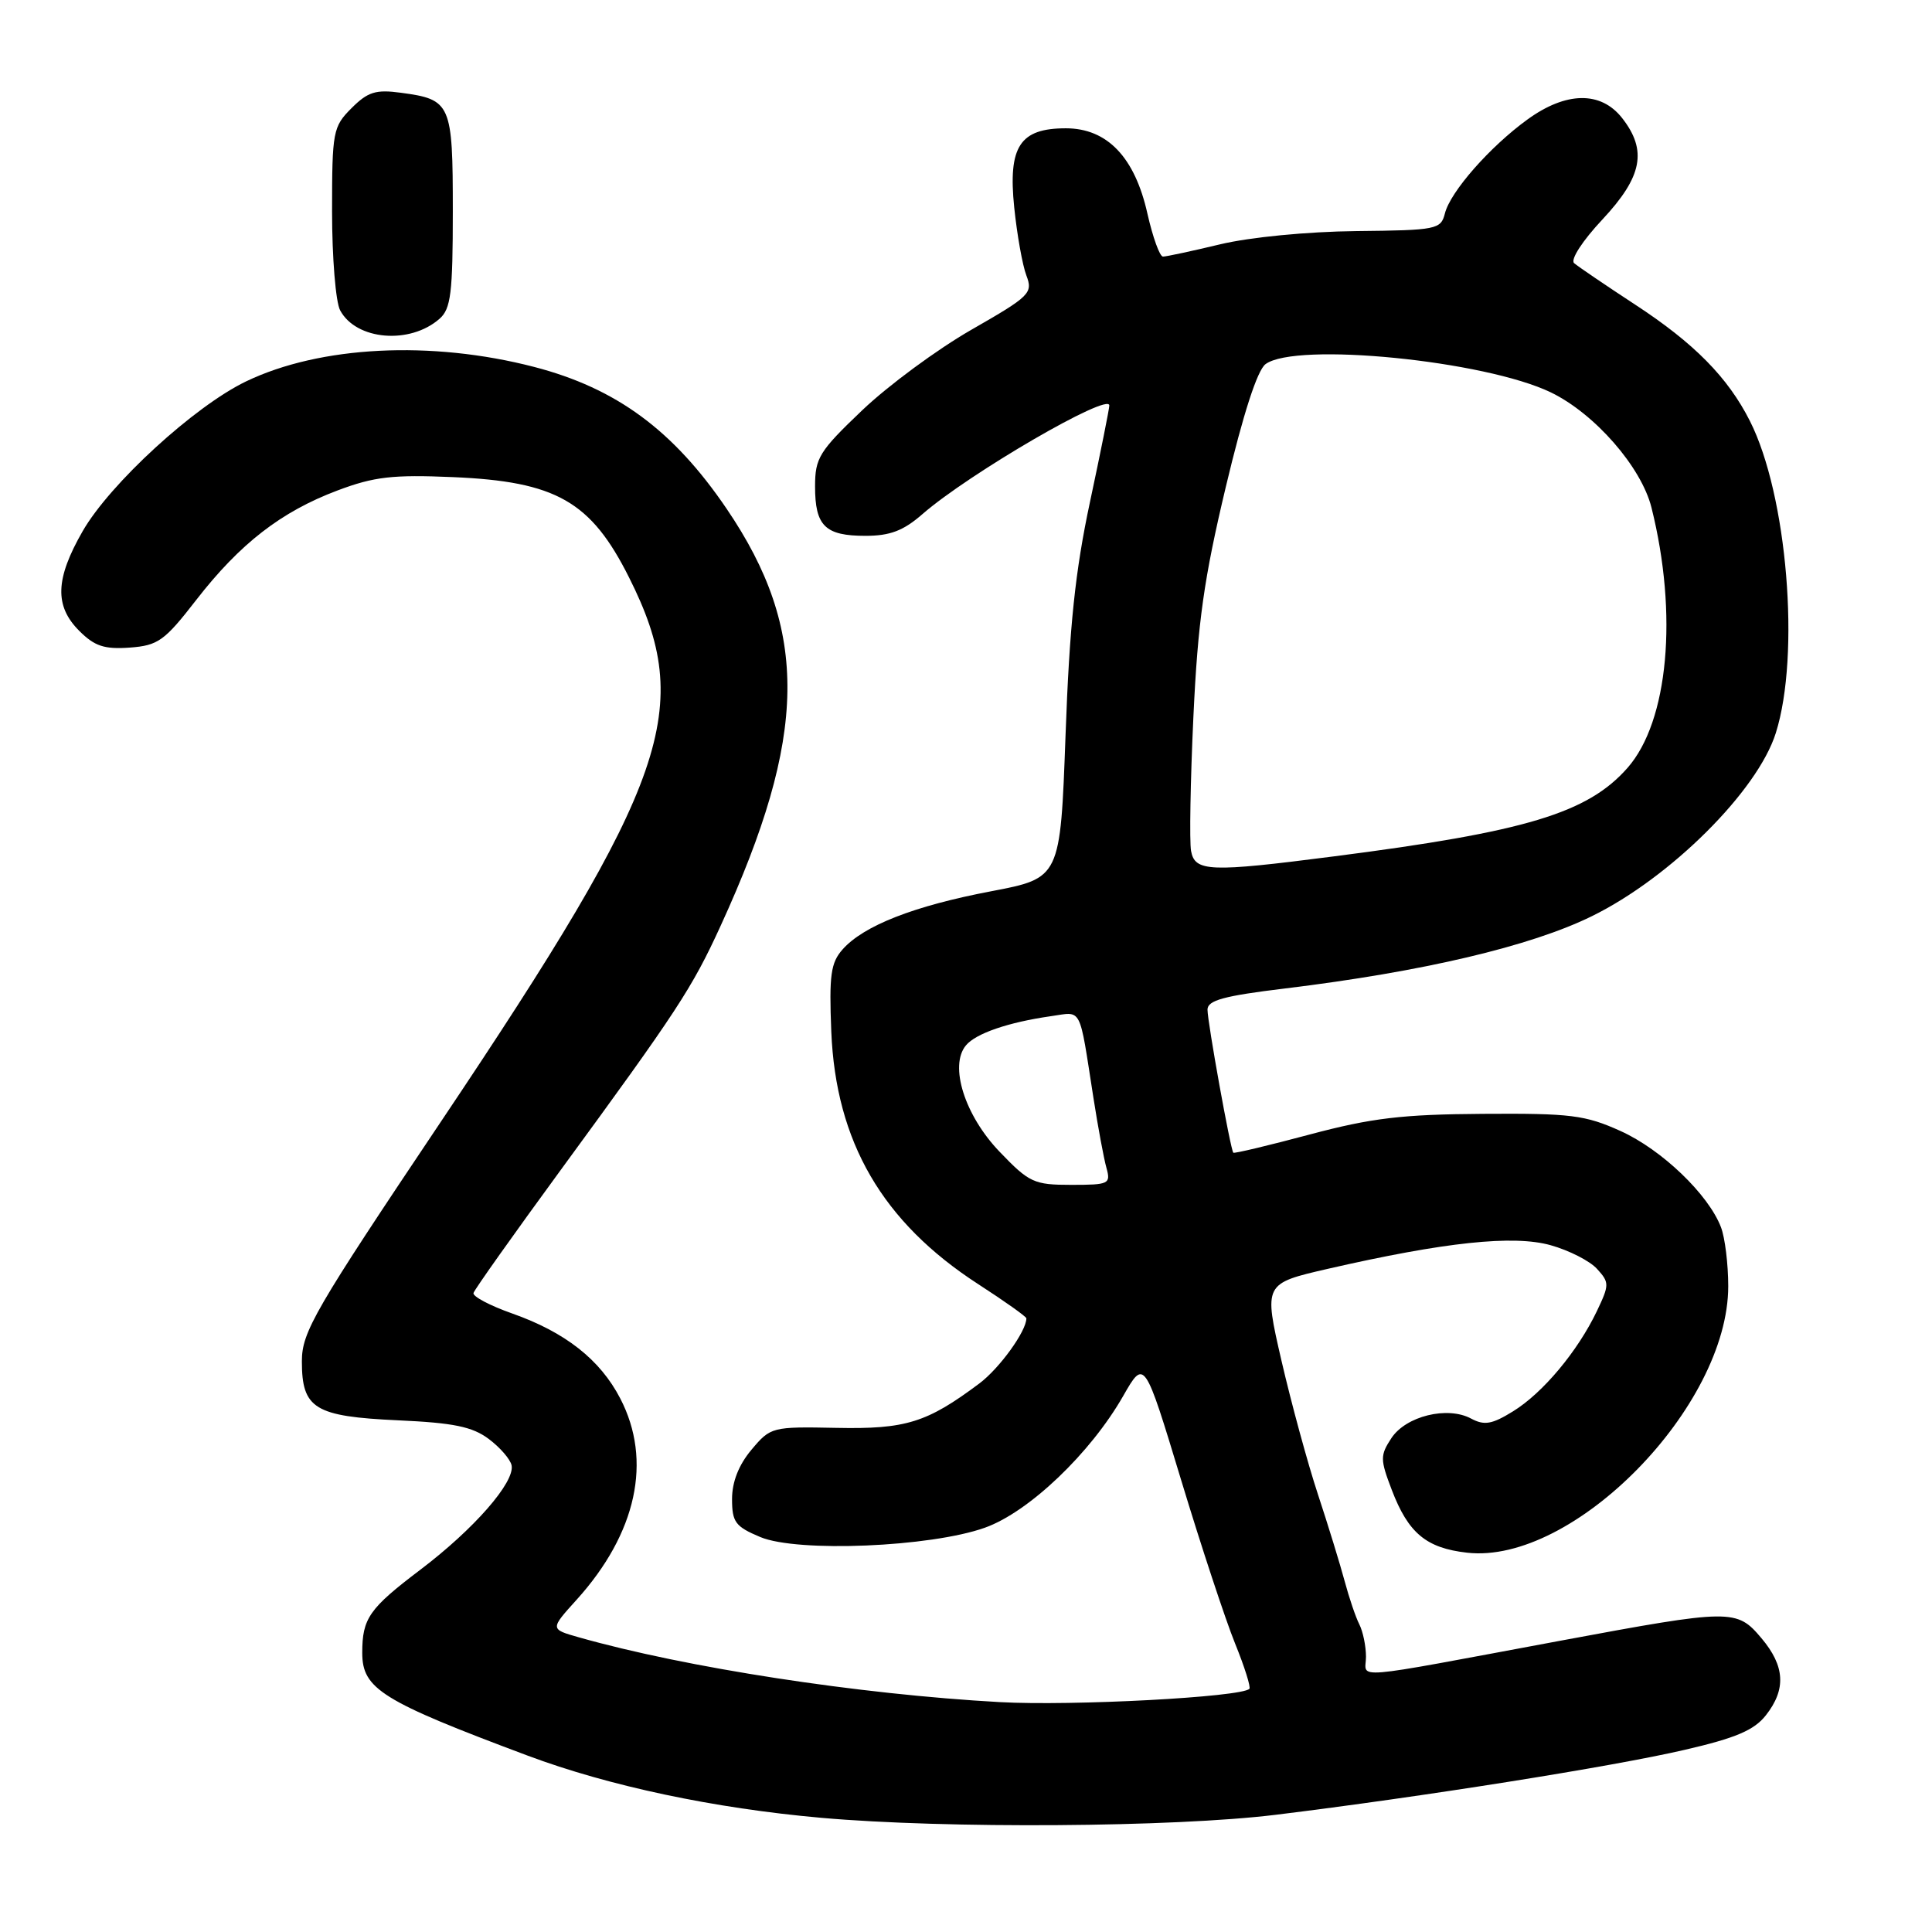 <?xml version="1.0" encoding="UTF-8" standalone="no"?>
<!DOCTYPE svg PUBLIC "-//W3C//DTD SVG 1.1//EN" "http://www.w3.org/Graphics/SVG/1.1/DTD/svg11.dtd" >
<svg xmlns="http://www.w3.org/2000/svg" xmlns:xlink="http://www.w3.org/1999/xlink" version="1.1" viewBox="0 0 256 256">
 <g >
 <path fill="currentColor"
d=" M 169.03 240.47 C 188.36 238.10 213.60 234.10 223.24 231.86 C 230.00 230.30 232.44 229.26 233.99 227.28 C 236.69 223.85 236.52 220.77 233.41 217.08 C 230.12 213.17 229.47 213.18 206.78 217.40 C 178.14 222.73 181.00 222.49 181.00 219.53 C 181.00 218.12 180.60 216.19 180.12 215.24 C 179.63 214.28 178.76 211.70 178.17 209.50 C 177.58 207.30 175.99 202.12 174.63 198.00 C 173.27 193.88 171.10 185.90 169.80 180.29 C 167.45 170.08 167.45 170.08 175.97 168.12 C 191.43 164.58 200.55 163.61 205.48 165.00 C 207.91 165.68 210.68 167.09 211.62 168.14 C 213.26 169.94 213.26 170.24 211.59 173.74 C 209.05 179.05 204.45 184.56 200.50 187.00 C 197.70 188.73 196.69 188.91 194.93 187.97 C 191.79 186.28 186.28 187.64 184.36 190.57 C 182.87 192.85 182.87 193.37 184.41 197.40 C 186.60 203.15 188.98 205.13 194.40 205.74 C 208.48 207.33 229.00 186.38 229.00 170.43 C 229.00 167.52 228.57 164.00 228.04 162.62 C 226.39 158.28 220.19 152.33 214.74 149.87 C 210.05 147.75 208.14 147.51 196.50 147.59 C 185.79 147.66 181.75 148.14 173.57 150.32 C 168.11 151.78 163.54 152.87 163.42 152.74 C 163.05 152.34 160.00 135.45 160.00 133.78 C 160.00 132.55 162.16 131.96 170.25 130.98 C 188.51 128.76 202.83 125.39 210.95 121.39 C 221.37 116.27 232.88 104.80 235.30 97.14 C 238.58 86.77 236.82 65.56 231.87 55.78 C 228.95 50.00 224.47 45.46 216.66 40.36 C 212.72 37.78 209.09 35.31 208.58 34.87 C 208.06 34.41 209.67 31.92 212.33 29.08 C 217.63 23.41 218.30 19.93 214.93 15.63 C 212.11 12.05 207.51 12.12 202.40 15.83 C 197.43 19.43 192.19 25.39 191.46 28.27 C 190.92 30.40 190.40 30.51 179.70 30.62 C 173.23 30.69 165.62 31.43 161.69 32.37 C 157.94 33.27 154.53 34.00 154.10 34.00 C 153.67 34.00 152.75 31.44 152.04 28.31 C 150.37 20.83 146.71 17.00 141.23 17.00 C 135.13 17.00 133.56 19.41 134.39 27.49 C 134.76 31.08 135.48 35.14 136.00 36.50 C 136.89 38.84 136.49 39.24 128.72 43.69 C 124.20 46.28 117.69 51.08 114.25 54.36 C 108.55 59.79 108.00 60.68 108.00 64.46 C 108.00 69.69 109.33 71.00 114.67 71.00 C 117.93 71.00 119.70 70.33 122.22 68.13 C 128.37 62.77 147.01 51.93 146.99 53.73 C 146.99 54.15 145.84 59.90 144.43 66.50 C 142.47 75.69 141.71 82.93 141.19 97.42 C 140.50 116.35 140.50 116.35 131.32 118.10 C 121.11 120.04 114.44 122.65 111.65 125.80 C 110.08 127.57 109.85 129.21 110.15 136.69 C 110.75 151.31 116.93 161.94 129.61 170.15 C 133.12 172.42 136.00 174.46 136.00 174.69 C 136.00 176.39 132.43 181.33 129.75 183.33 C 122.83 188.51 120.01 189.39 110.83 189.20 C 102.29 189.03 102.11 189.08 99.58 192.09 C 97.89 194.10 97.00 196.35 97.00 198.63 C 97.00 201.70 97.44 202.28 100.75 203.67 C 105.69 205.73 123.30 205.00 130.50 202.43 C 136.32 200.36 144.49 192.57 148.83 184.97 C 151.64 180.06 151.64 180.06 156.50 196.09 C 159.17 204.91 162.39 214.66 163.65 217.76 C 164.91 220.86 165.76 223.57 165.55 223.78 C 164.46 224.88 142.06 226.07 132.50 225.54 C 113.75 224.50 90.89 220.98 76.69 216.95 C 72.88 215.87 72.88 215.87 76.40 211.98 C 84.37 203.16 86.46 193.53 82.19 185.31 C 79.52 180.15 74.89 176.52 67.86 174.04 C 64.91 173.00 62.61 171.78 62.74 171.33 C 62.87 170.87 68.08 163.53 74.32 155.00 C 89.75 133.92 91.70 130.95 95.49 122.67 C 107.05 97.43 107.25 83.56 96.28 67.41 C 89.22 57.01 81.67 51.45 70.78 48.62 C 57.14 45.08 42.42 45.82 32.60 50.54 C 25.76 53.83 14.56 64.10 10.95 70.39 C 7.32 76.71 7.20 80.30 10.51 83.60 C 12.54 85.63 13.83 86.05 17.19 85.81 C 20.95 85.53 21.79 84.93 26.00 79.50 C 31.79 72.04 37.25 67.80 44.72 64.99 C 49.57 63.16 52.03 62.88 60.00 63.22 C 73.69 63.80 78.30 66.42 83.37 76.55 C 92.05 93.85 88.72 103.45 58.40 148.66 C 41.65 173.64 40.00 176.48 40.00 180.39 C 40.00 186.66 41.69 187.69 52.75 188.20 C 60.08 188.53 62.58 189.04 64.75 190.66 C 66.26 191.79 67.63 193.37 67.79 194.17 C 68.23 196.41 62.79 202.63 55.68 208.01 C 48.91 213.14 48.00 214.44 48.00 219.01 C 48.00 223.79 50.57 225.39 69.92 232.63 C 80.69 236.66 94.61 239.61 108.82 240.87 C 125.31 242.33 155.51 242.13 169.03 240.47 Z  M 58.25 42.23 C 59.74 40.92 60.00 38.83 60.00 27.97 C 60.00 13.71 59.77 13.18 53.12 12.29 C 49.79 11.84 48.74 12.17 46.58 14.33 C 44.12 16.79 44.00 17.41 44.00 28.02 C 44.00 34.13 44.48 40.03 45.07 41.12 C 47.19 45.09 54.33 45.69 58.25 42.23 Z  M 132.43 152.59 C 127.83 147.79 125.75 141.21 127.99 138.52 C 129.30 136.93 133.64 135.45 139.25 134.65 C 143.45 134.06 142.95 133.10 144.89 145.50 C 145.49 149.35 146.26 153.51 146.61 154.75 C 147.20 156.88 146.95 157.00 141.95 157.00 C 137.00 157.00 136.38 156.71 132.43 152.59 Z  M 157.82 112.75 C 157.60 111.51 157.73 103.53 158.13 95.00 C 158.72 82.40 159.52 76.70 162.43 64.50 C 164.74 54.81 166.60 49.06 167.69 48.25 C 171.70 45.28 196.76 47.77 205.51 52.00 C 211.32 54.82 217.48 61.87 218.83 67.26 C 222.37 81.42 221.07 95.57 215.67 101.73 C 210.39 107.74 202.21 110.21 176.70 113.48 C 160.25 115.60 158.33 115.52 157.82 112.75 Z "/>
</g>
</svg>